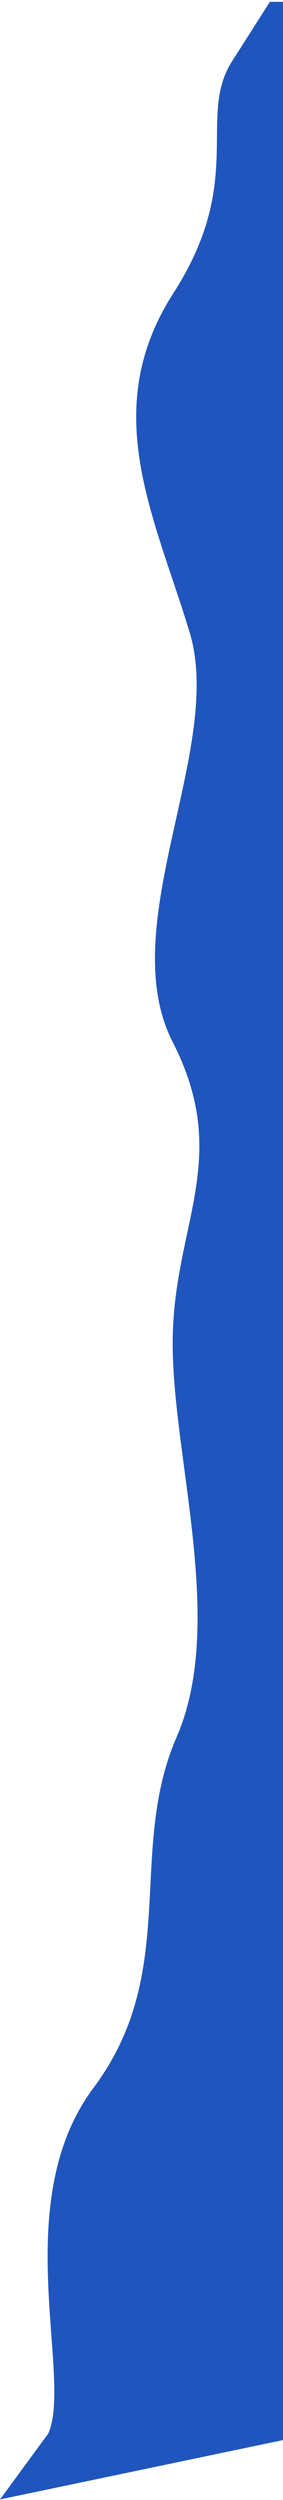<svg width="140" height="1234" viewBox="0 0 140 1234" fill="none" xmlns="http://www.w3.org/2000/svg">
<path fillRule="evenodd" clip-rule="evenodd" d="M133.503 0.899L115.162 29.684C96.832 57.47 122.104 88.668 85.433 145.239C48.75 202.81 76.497 254.969 93.822 312.178C111.148 369.386 56.108 457.016 85.433 514.367C114.757 571.717 86.106 603.998 85.433 660.994C84.76 717.99 112.052 800.701 87.38 857.414C62.708 914.126 89.18 972.753 46.498 1030.25C3.828 1086.75 36.188 1173.38 23.858 1201.24L0 1233.74L155.322 1201.24L155.665 1172.24C155.996 1144.24 156.669 1087.25 157.343 1030.25C158.028 972.257 158.701 915.261 159.375 858.265C160.048 801.269 160.722 744.273 161.395 687.277C162.069 630.28 162.754 572.285 163.427 515.289C164.101 458.292 164.774 401.297 165.448 344.301C166.121 287.305 158.69 225.488 159.375 167.492C160.048 110.496 155.891 58.32 156.222 30.322L146.439 0.898L133.503 0.899Z" fill="#1F55BC"/>
</svg>
